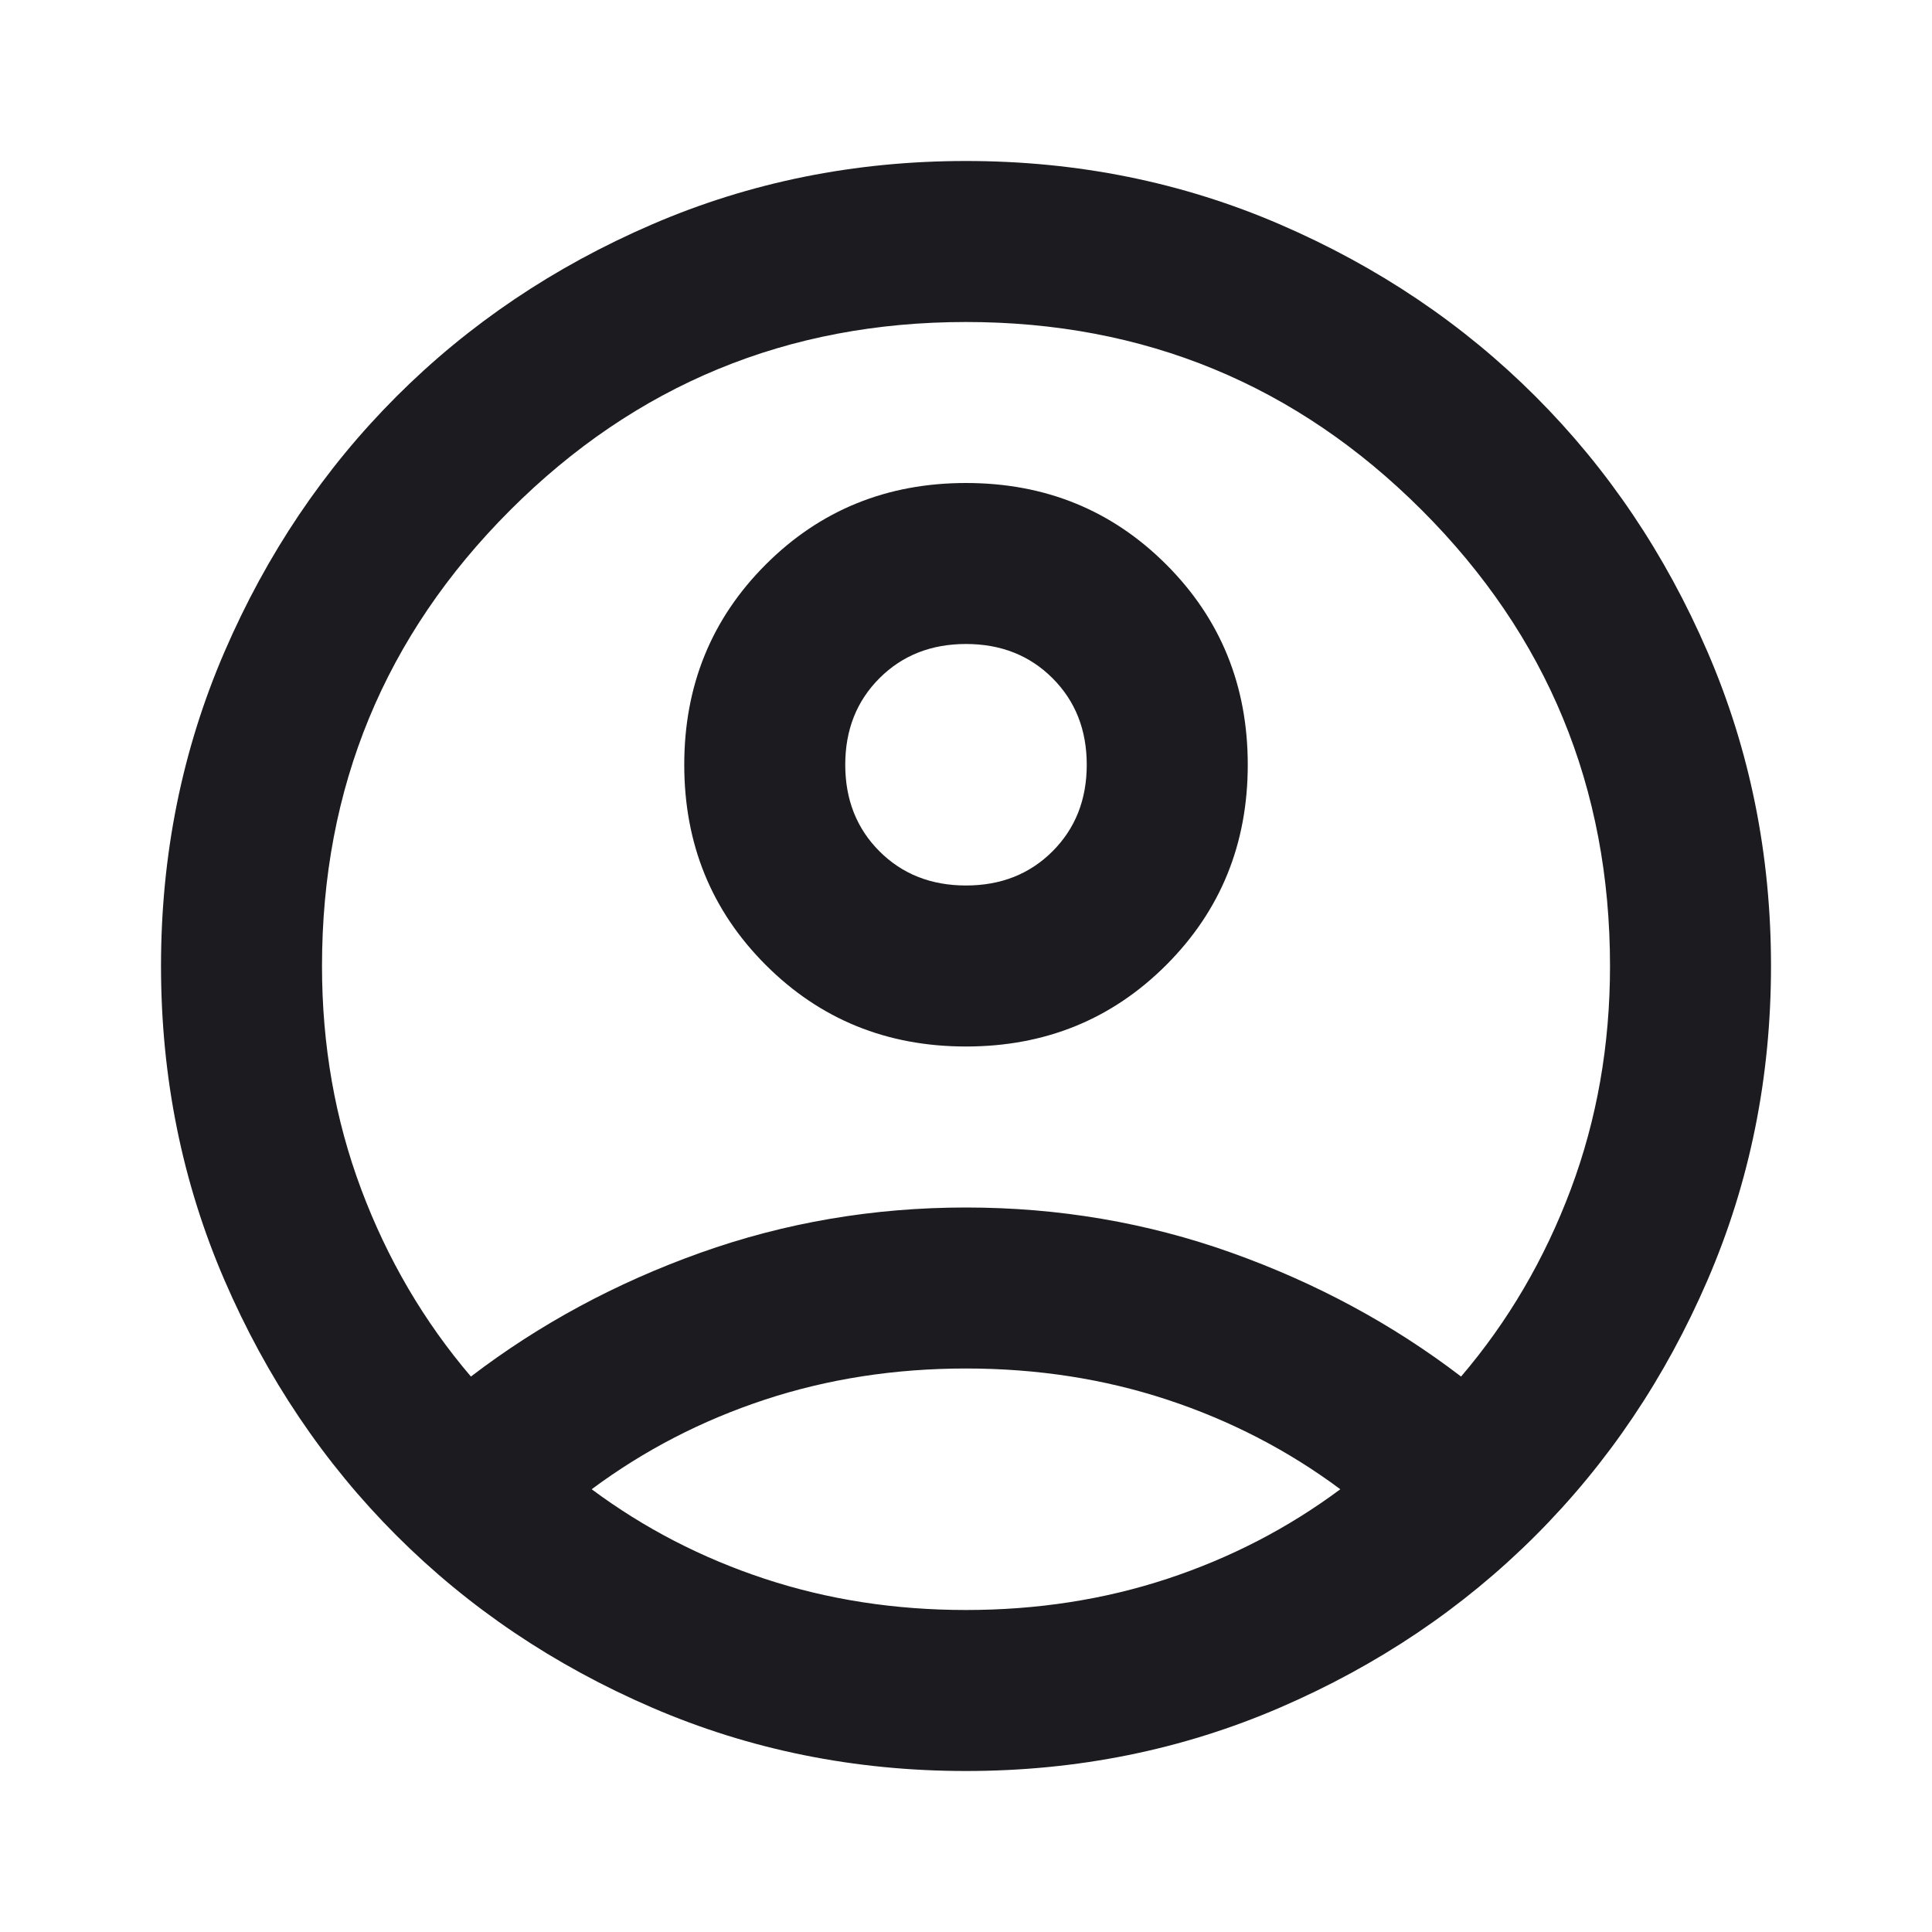 <svg width="124" height="124" viewBox="0 0 124 124" fill="none" xmlns="http://www.w3.org/2000/svg">
<mask id="mask0_130_610" style="mask-type:alpha" maskUnits="userSpaceOnUse" x="0" y="0" width="124" height="124">
<rect width="124" height="124" fill="#D9D9D9"/>
</mask>
<g mask="url(#mask0_130_610)">
<path d="M30.225 88.35C34.617 84.992 39.525 82.344 44.95 80.406C50.375 78.469 56.059 77.5 62 77.5C67.942 77.5 73.625 78.469 79.05 80.406C84.475 82.344 89.383 84.992 93.775 88.35C96.789 84.82 99.136 80.815 100.815 76.338C102.494 71.86 103.334 67.081 103.334 62C103.334 50.547 99.308 40.795 91.256 32.744C83.205 24.692 73.453 20.667 62 20.667C50.547 20.667 40.795 24.692 32.744 32.744C24.692 40.795 20.667 50.547 20.667 62C20.667 67.081 21.506 71.86 23.186 76.338C24.865 80.815 27.211 84.82 30.225 88.35ZM62 67.167C56.92 67.167 52.636 65.423 49.148 61.935C45.661 58.448 43.917 54.164 43.917 49.083C43.917 44.003 45.661 39.719 49.148 36.231C52.636 32.744 56.92 31 62 31C67.081 31 71.365 32.744 74.852 36.231C78.34 39.719 80.084 44.003 80.084 49.083C80.084 54.164 78.34 58.448 74.852 61.935C71.365 65.423 67.081 67.167 62 67.167ZM62 113.667C54.853 113.667 48.136 112.31 41.85 109.598C35.564 106.885 30.096 103.204 25.446 98.554C20.796 93.904 17.115 88.436 14.402 82.15C11.69 75.864 10.334 69.147 10.334 62C10.334 54.853 11.69 48.136 14.402 41.85C17.115 35.564 20.796 30.096 25.446 25.446C30.096 20.796 35.564 17.115 41.85 14.402C48.136 11.69 54.853 10.333 62 10.333C69.147 10.333 75.864 11.69 82.15 14.402C88.436 17.115 93.904 20.796 98.554 25.446C103.204 30.096 106.886 35.564 109.598 41.85C112.311 48.136 113.667 54.853 113.667 62C113.667 69.147 112.311 75.864 109.598 82.15C106.886 88.436 103.204 93.904 98.554 98.554C93.904 103.204 88.436 106.885 82.15 109.598C75.864 112.31 69.147 113.667 62 113.667ZM62 103.333C66.564 103.333 70.87 102.666 74.917 101.331C78.964 99.996 82.667 98.081 86.025 95.583C82.667 93.086 78.964 91.17 74.917 89.835C70.87 88.501 66.564 87.833 62 87.833C57.436 87.833 53.131 88.501 49.084 89.835C45.036 91.17 41.334 93.086 37.975 95.583C41.334 98.081 45.036 99.996 49.084 101.331C53.131 102.666 57.436 103.333 62 103.333ZM62 56.833C64.239 56.833 66.09 56.101 67.554 54.638C69.018 53.174 69.75 51.322 69.75 49.083C69.75 46.844 69.018 44.993 67.554 43.529C66.09 42.065 64.239 41.333 62 41.333C59.761 41.333 57.91 42.065 56.446 43.529C54.982 44.993 54.25 46.844 54.25 49.083C54.25 51.322 54.982 53.174 56.446 54.638C57.91 56.101 59.761 56.833 62 56.833Z" fill="#1C1B1F"/>
</g>
</svg>
